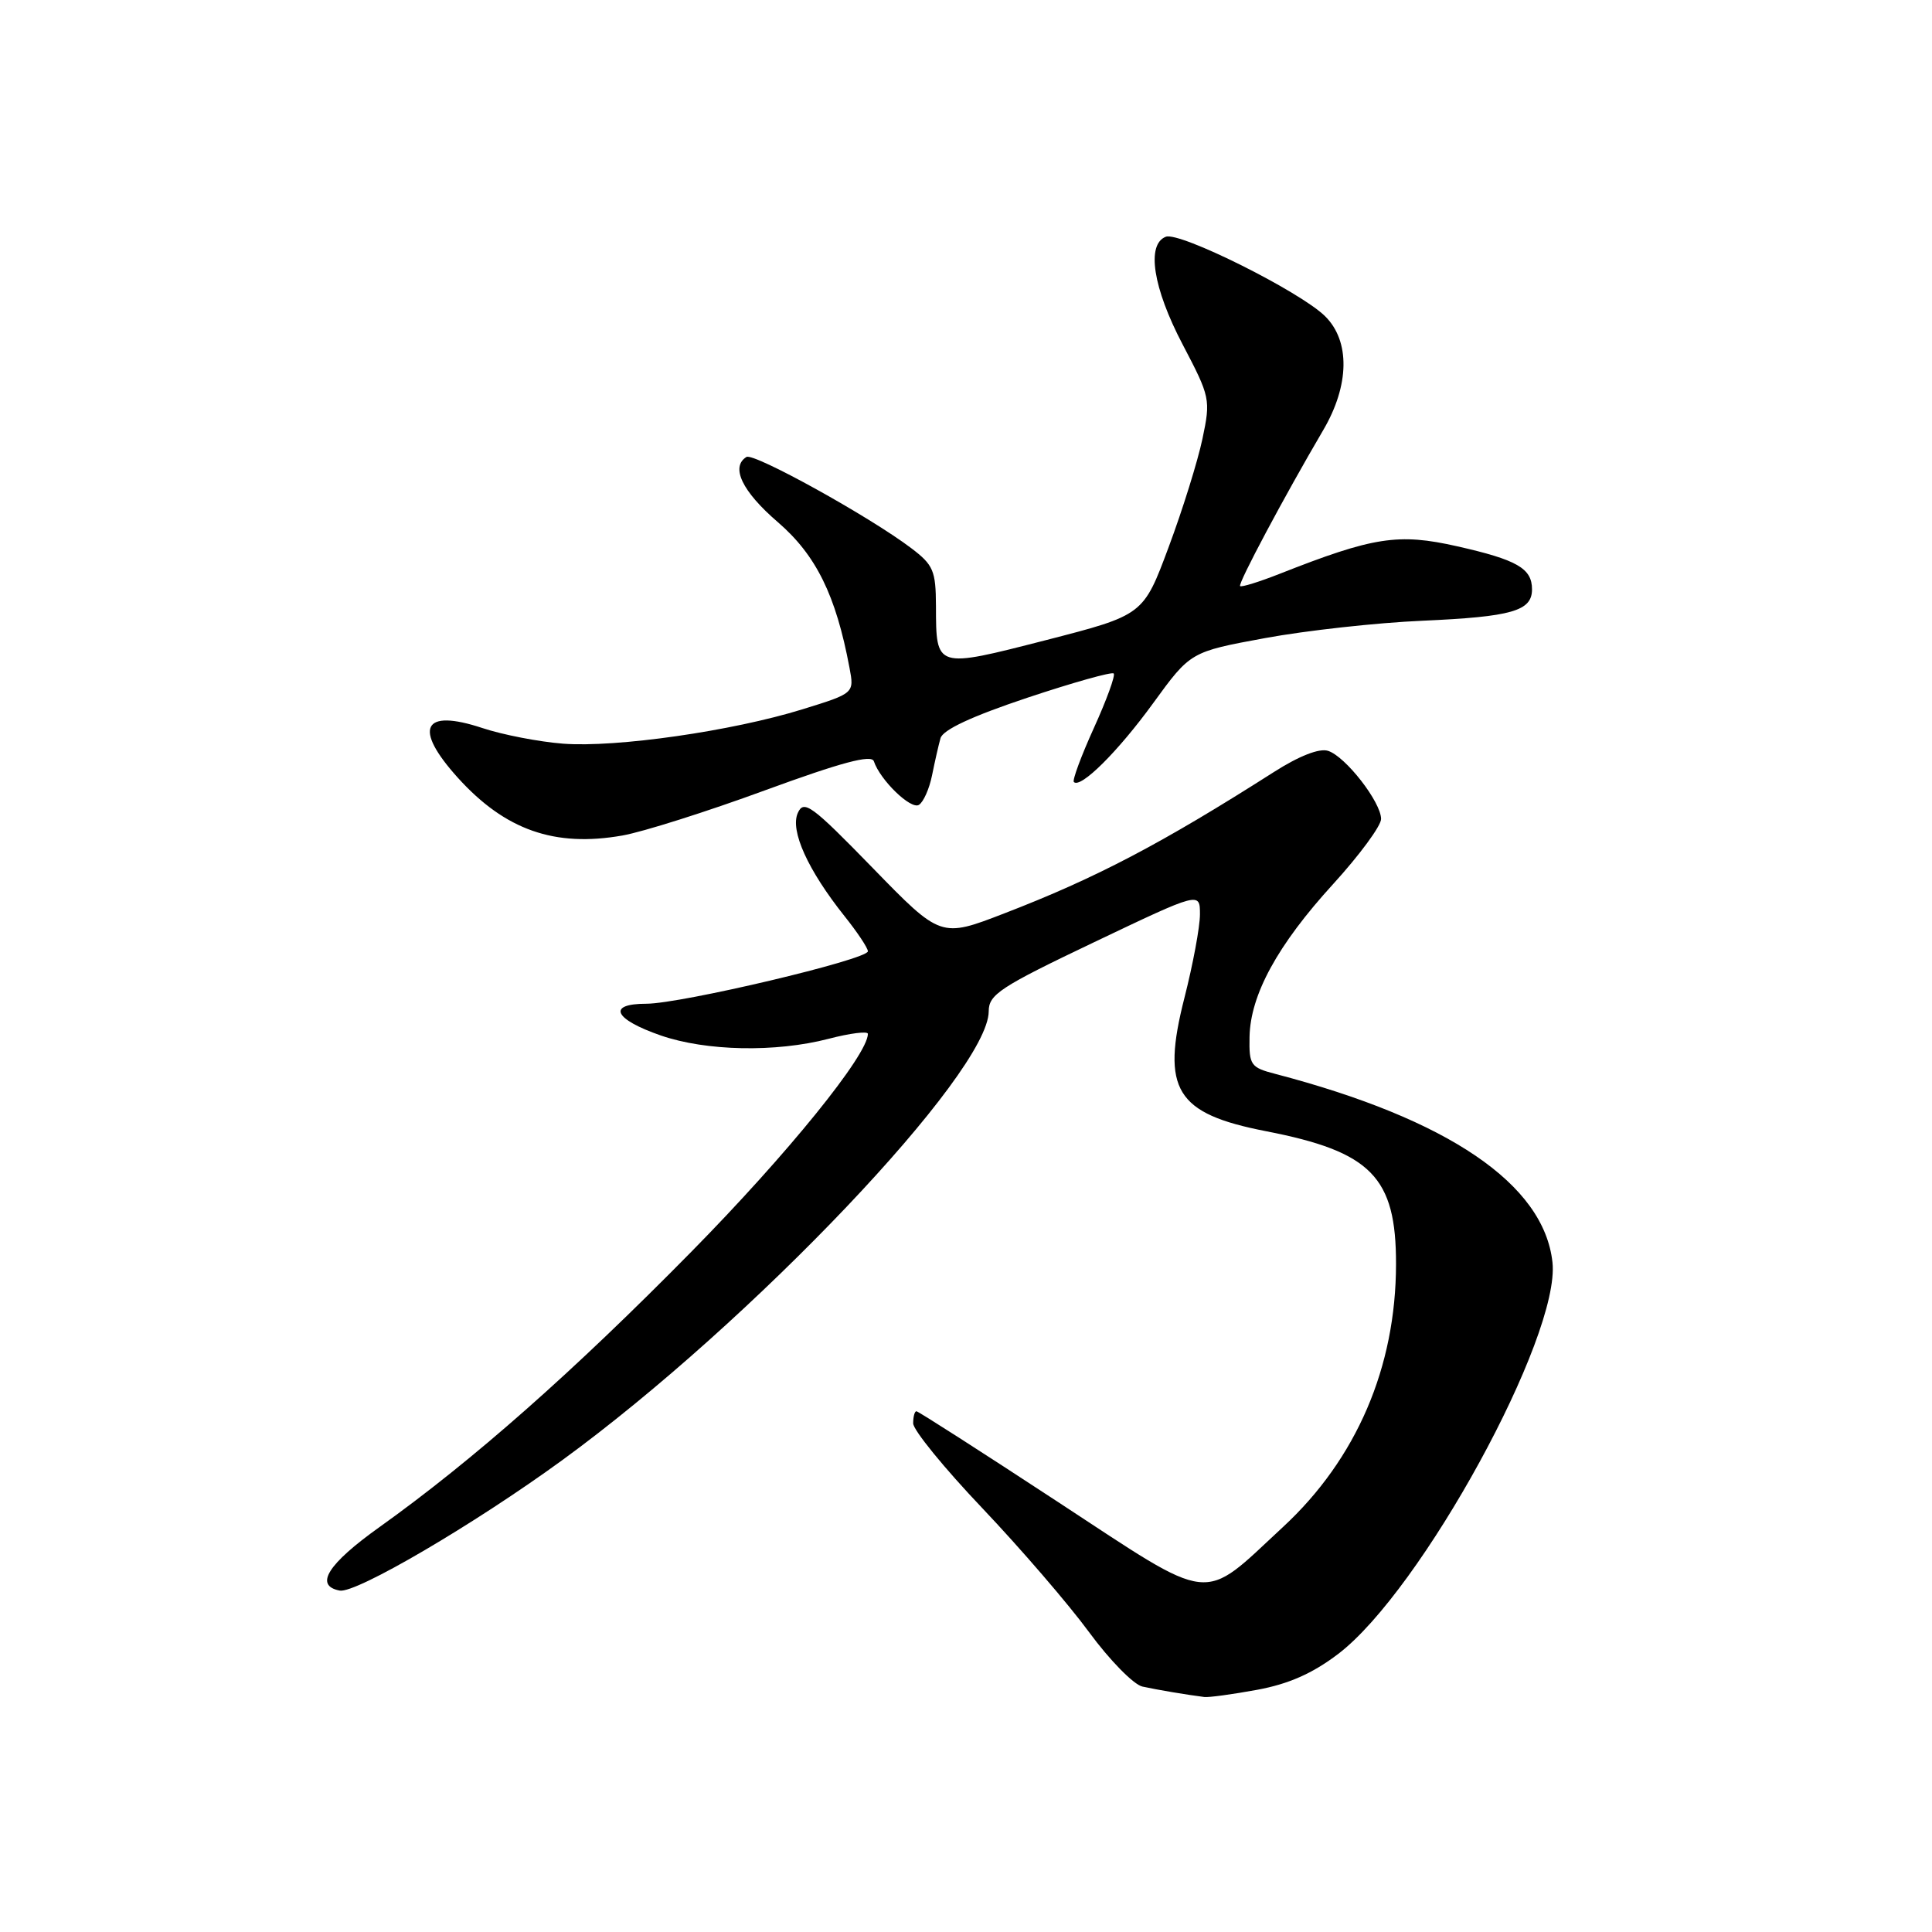 <?xml version="1.0" encoding="UTF-8" standalone="no"?>
<!DOCTYPE svg PUBLIC "-//W3C//DTD SVG 1.1//EN" "http://www.w3.org/Graphics/SVG/1.1/DTD/svg11.dtd" >
<svg xmlns="http://www.w3.org/2000/svg" xmlns:xlink="http://www.w3.org/1999/xlink" version="1.1" viewBox="0 0 256 256">
 <g >
 <path fill="currentColor"
d=" M 166.57 223.91 C 170.75 223.14 173.92 221.74 177.31 219.16 C 188.33 210.78 206.78 177.06 205.71 167.26 C 204.58 156.90 191.92 148.30 169.00 142.30 C 165.72 141.45 165.50 141.14 165.57 137.41 C 165.67 131.82 169.28 125.21 176.66 117.13 C 180.15 113.30 183.00 109.43 183.00 108.52 C 183.00 106.29 178.28 100.22 175.97 99.49 C 174.81 99.12 172.13 100.17 168.81 102.29 C 153.89 111.80 145.24 116.34 133.07 121.03 C 124.66 124.28 124.66 124.28 115.63 115.00 C 107.53 106.68 106.51 105.93 105.71 107.73 C 104.67 110.06 107.05 115.30 111.90 121.39 C 113.61 123.53 115.00 125.62 115.00 126.05 C 115.00 127.14 90.23 133.00 85.64 133.00 C 80.39 133.00 81.33 135.05 87.57 137.21 C 93.57 139.28 102.77 139.47 109.78 137.65 C 112.65 136.90 115.00 136.61 115.00 136.99 C 115.00 139.77 104.34 152.93 91.61 165.86 C 75.93 181.79 62.67 193.50 50.28 202.35 C 43.41 207.25 41.62 210.11 45.01 210.76 C 47.15 211.17 62.83 201.98 74.50 193.48 C 99.59 175.19 130.98 142.15 131.01 134.01 C 131.01 131.77 132.51 130.79 145.01 124.83 C 159.00 118.16 159.00 118.16 159.00 121.16 C 159.00 122.82 158.07 127.80 156.94 132.23 C 153.84 144.39 155.78 147.56 167.75 149.89 C 181.70 152.60 185.00 155.96 184.98 167.50 C 184.97 181.16 179.74 193.32 170.01 202.33 C 159.03 212.50 161.11 212.73 140.08 198.95 C 130.06 192.38 121.67 187.00 121.43 187.00 C 121.19 187.00 121.00 187.72 121.00 188.60 C 121.00 189.49 125.13 194.55 130.17 199.85 C 135.21 205.16 141.57 212.54 144.30 216.26 C 147.03 219.98 150.22 223.23 151.38 223.48 C 153.40 223.92 157.26 224.57 159.57 224.86 C 160.15 224.94 163.30 224.51 166.57 223.91 Z  M 101.40 104.71 C 111.48 101.02 115.48 99.95 115.79 100.87 C 116.62 103.36 120.69 107.31 121.76 106.65 C 122.36 106.28 123.14 104.52 123.50 102.74 C 123.86 100.96 124.36 98.74 124.62 97.82 C 124.93 96.70 128.78 94.91 136.11 92.46 C 142.17 90.44 147.33 88.99 147.57 89.24 C 147.82 89.48 146.64 92.73 144.95 96.45 C 143.26 100.17 142.07 103.40 142.29 103.62 C 143.18 104.52 148.14 99.59 152.81 93.16 C 157.75 86.37 157.75 86.37 167.63 84.55 C 173.06 83.55 182.45 82.51 188.50 82.25 C 200.35 81.72 203.00 80.96 203.00 78.09 C 203.00 75.31 201.02 74.18 193.10 72.39 C 185.28 70.62 182.00 71.13 169.57 76.03 C 166.86 77.10 164.50 77.83 164.32 77.66 C 164.01 77.34 170.17 65.79 175.33 57.00 C 178.83 51.05 178.92 45.18 175.57 41.89 C 172.25 38.62 156.31 30.67 154.48 31.37 C 151.87 32.37 152.77 38.15 156.71 45.65 C 160.36 52.61 160.43 52.93 159.33 58.15 C 158.71 61.09 156.70 67.55 154.85 72.50 C 151.50 81.50 151.50 81.50 138.60 84.82 C 123.93 88.58 124.04 88.62 124.02 80.30 C 124.00 75.62 123.68 74.86 120.75 72.64 C 115.24 68.46 99.88 59.96 98.91 60.55 C 96.78 61.87 98.33 65.11 103.06 69.18 C 108.14 73.56 110.76 78.87 112.56 88.47 C 113.20 91.86 113.20 91.86 106.35 93.98 C 97.04 96.87 81.65 99.08 74.60 98.54 C 71.41 98.29 66.60 97.36 63.92 96.47 C 56.01 93.85 54.72 96.47 60.67 103.06 C 66.94 109.99 73.49 112.29 82.47 110.71 C 85.20 110.23 93.72 107.53 101.40 104.71 Z "/>
</g>
</svg>